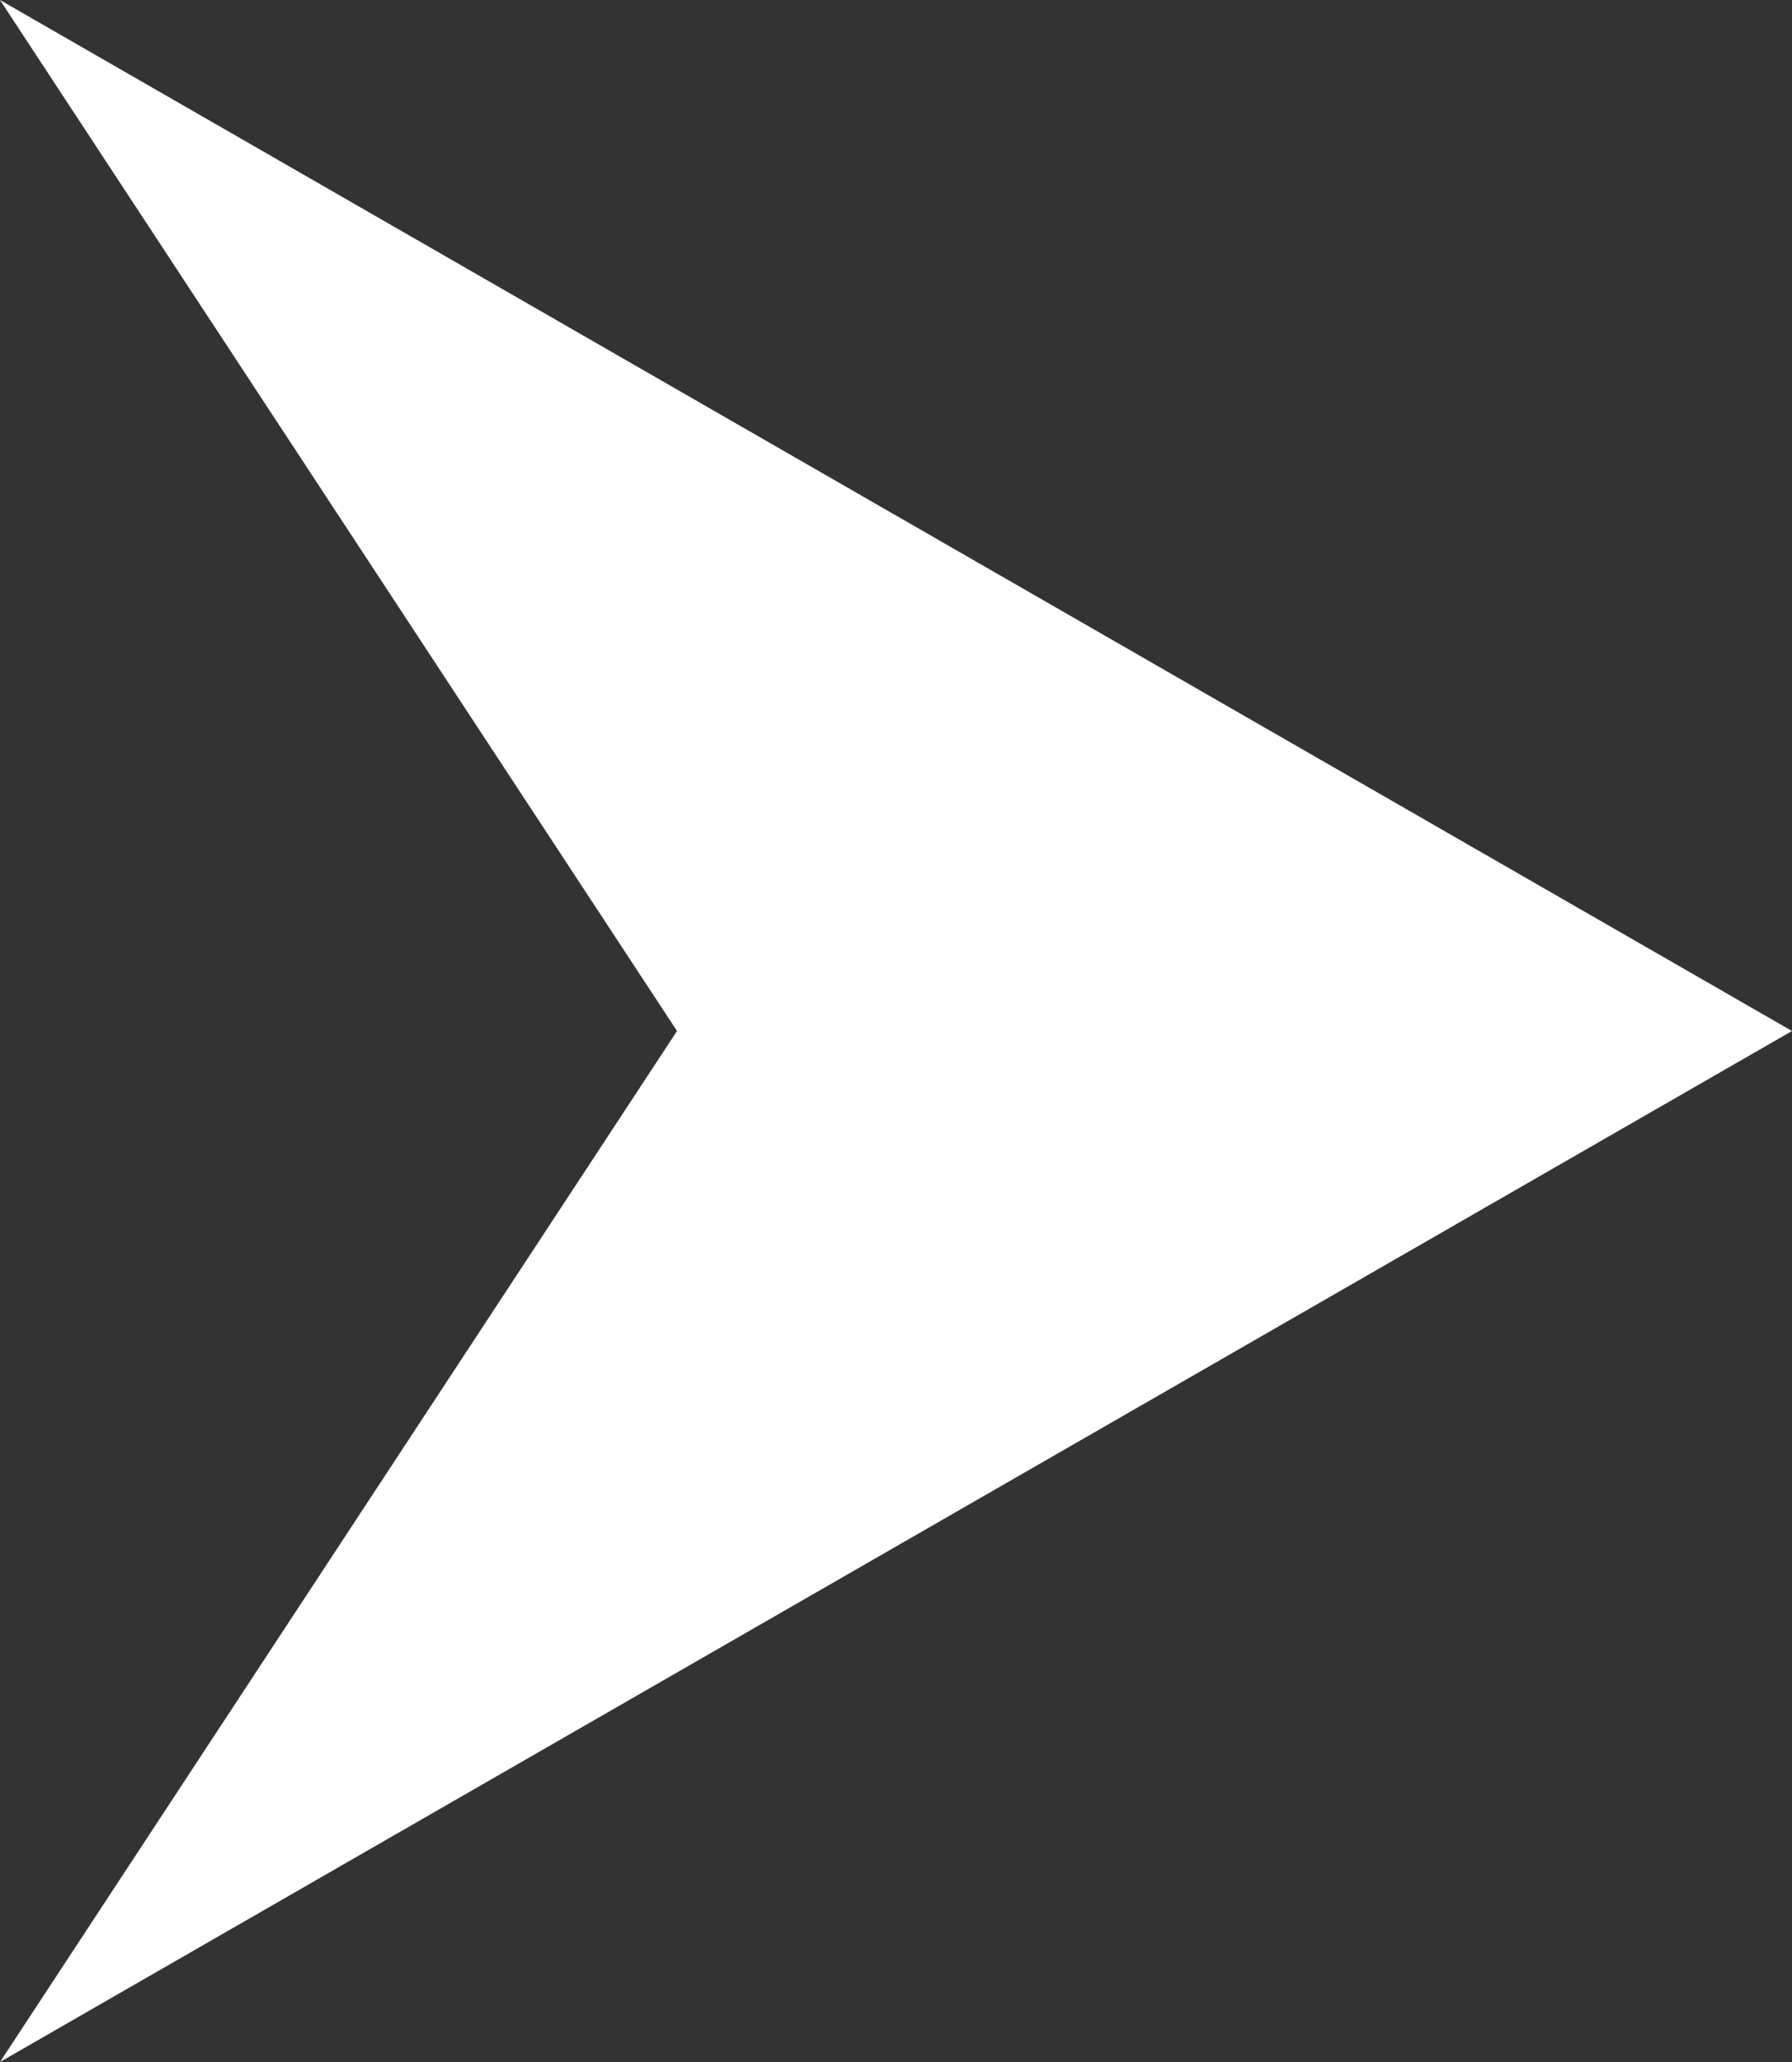 <svg width="20" height="23" viewBox="0 0 20 23" fill="none" xmlns="http://www.w3.org/2000/svg">
<rect x="0" y="0" width="20" height="23" fill="#333333" stroke="none"/>
<path d="M20 11.5L9.01987e-07 23L7.556 11.5L1.90735e-06 -8.74228e-07L20 11.5Z" fill="white"/>
</svg>
